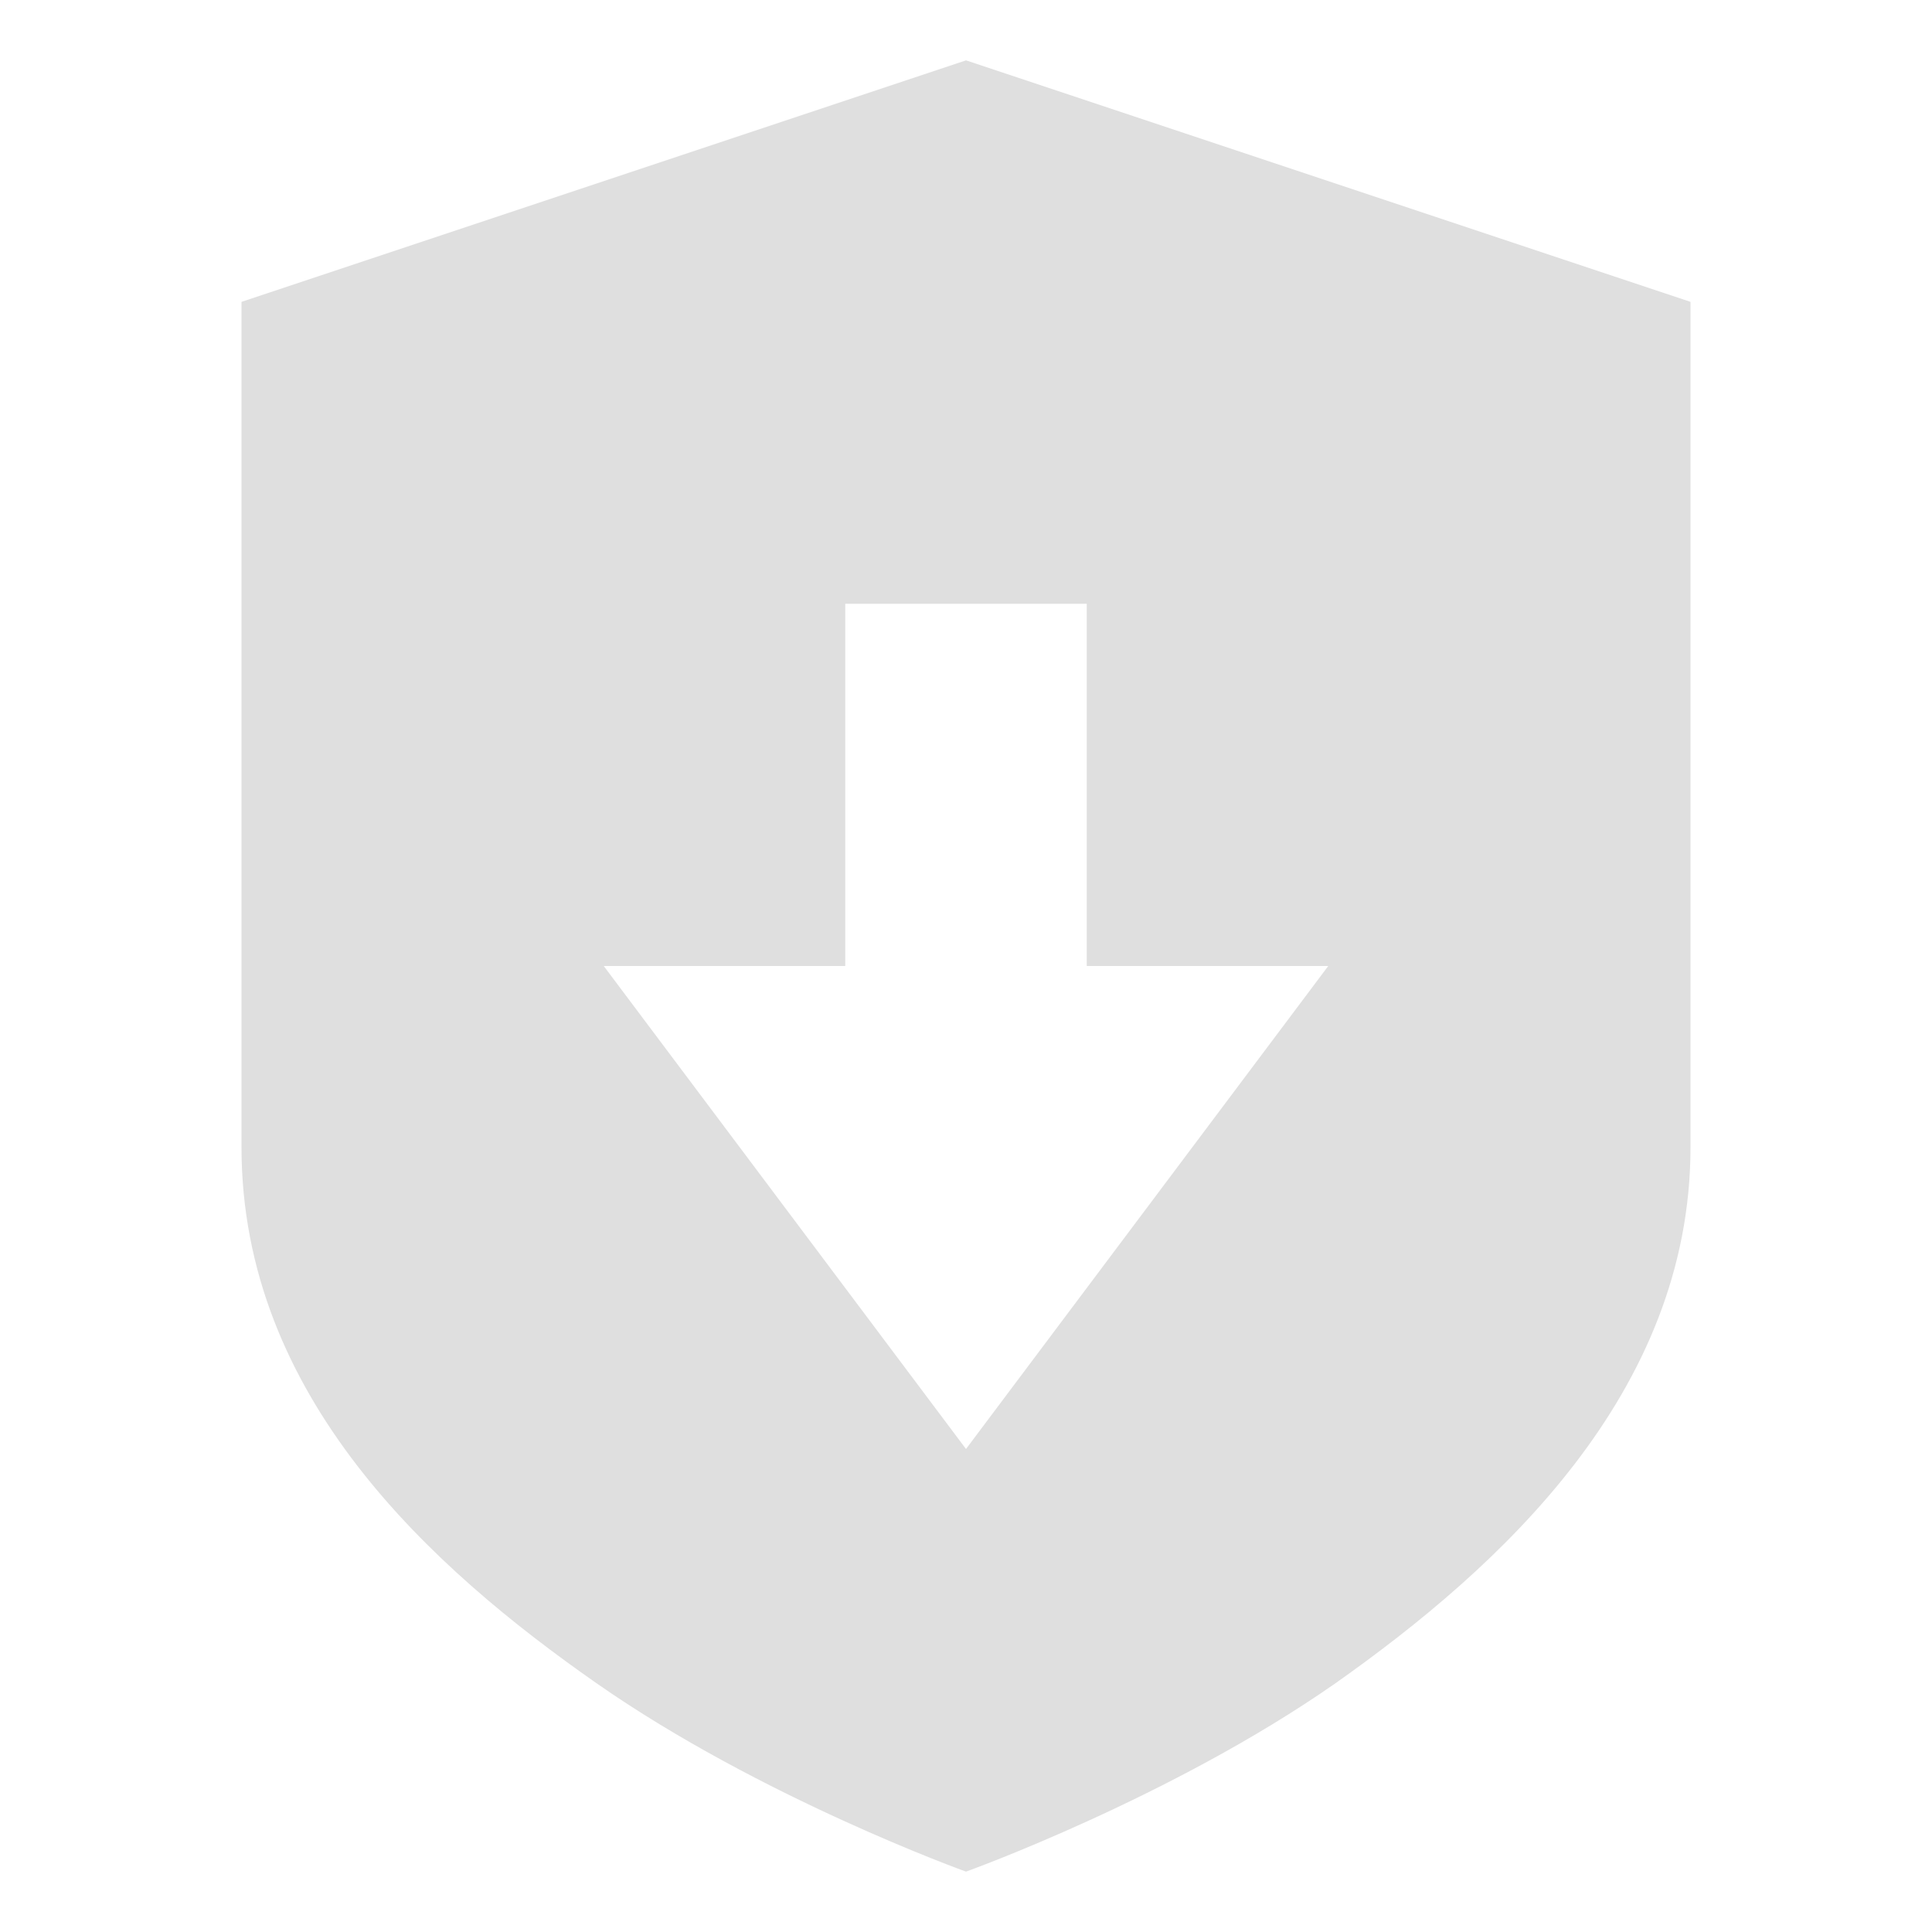 <svg width="24" height="24" version="1.1" xmlns="http://www.w3.org/2000/svg">
 <defs>
  <style id="current-color-scheme" type="text/css">.ColorScheme-Text{color:#dfdfdf;}.ColorScheme-Highlight{color:#5294e2;}</style>
 </defs>
 <defs>
  <style type="text/css"/>
 </defs>
 <path class="ColorScheme-Text" d="m12 0.75-9 3v10.5c0 3.105 2.369 5.234 4.409 6.659s4.591 2.341 4.591 2.341 2.551-0.916 4.591-2.341c2.04-1.44 4.409-3.599 4.409-6.659v-10.5zm-1.5 6.75h3v4.5h3l-4.5 6-4.5-6h3z" fill="currentColor" stroke-width="1.5"/>
</svg>
